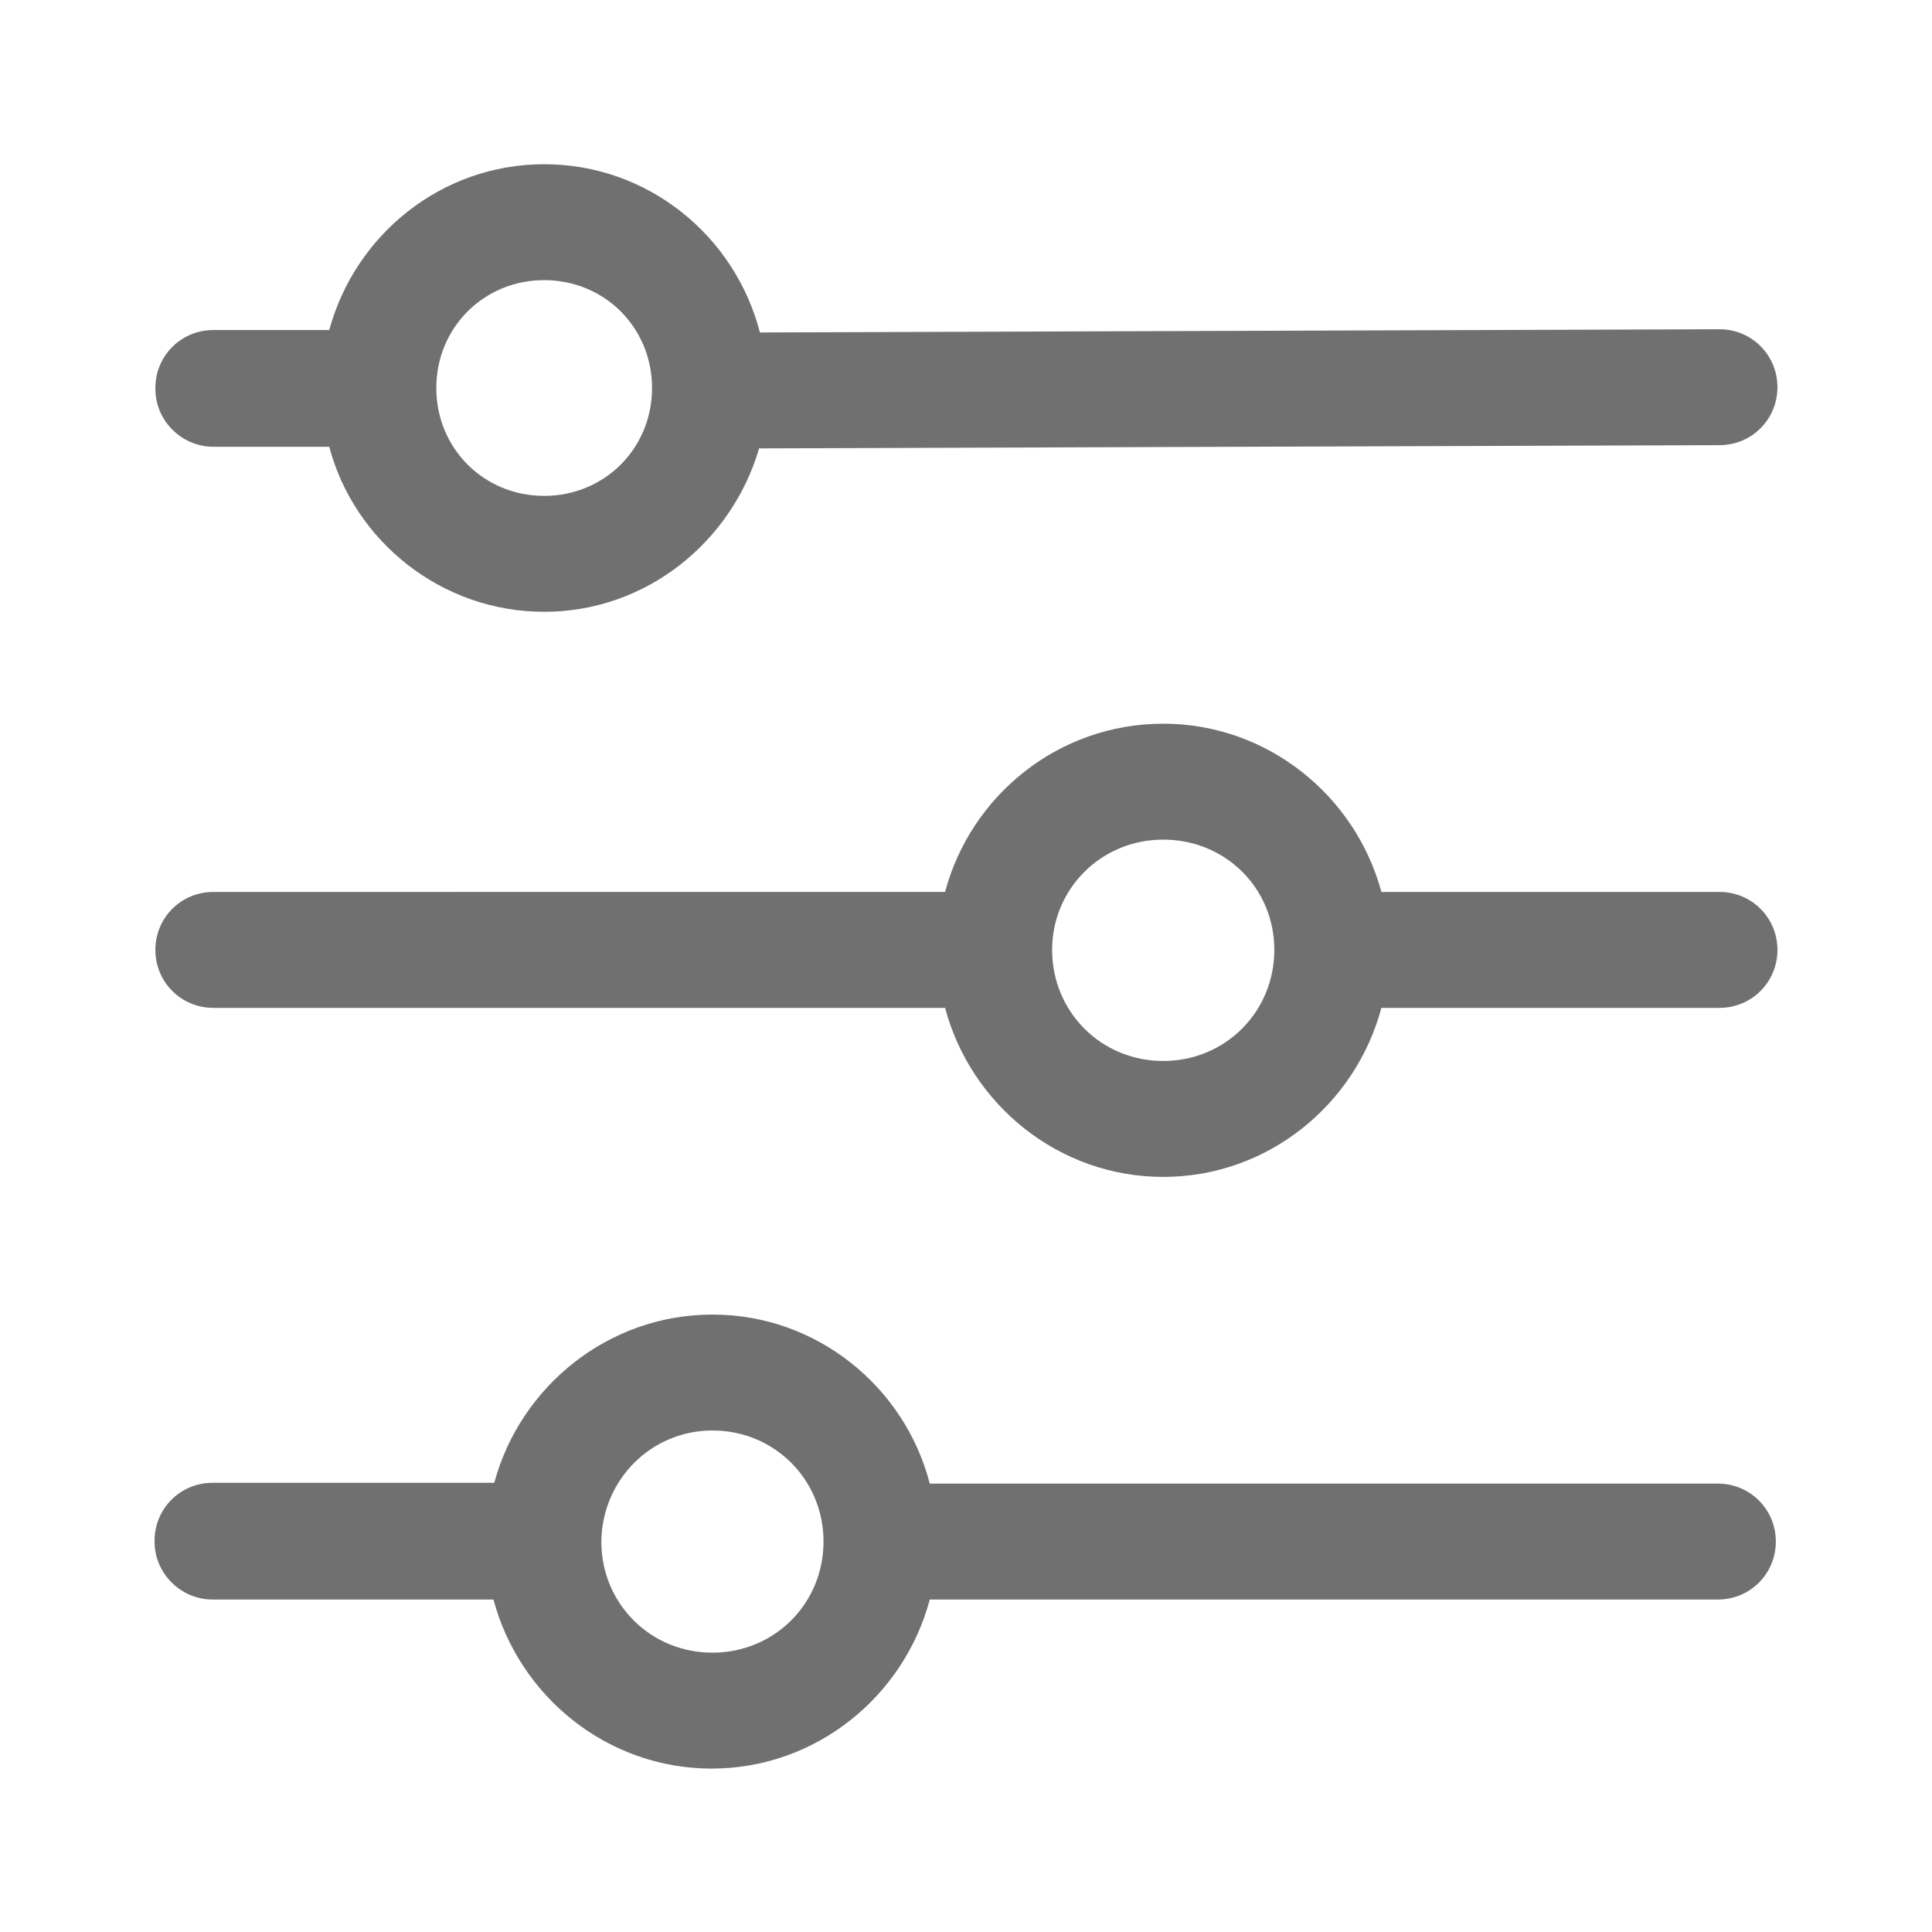 <?xml version="1.0" encoding="utf-8"?>
<!-- Generator: Adobe Illustrator 25.4.1, SVG Export Plug-In . SVG Version: 6.00 Build 0)  -->
<svg version="1.1" id="Layer_1" xmlns="http://www.w3.org/2000/svg" xmlns:xlink="http://www.w3.org/1999/xlink" x="0px" y="0px"
	 viewBox="0 0 24 24" style="enable-background:new 0 0 24 24;" xml:space="preserve">
<style type="text/css">
	.st0{fill:#707070;}
	.st1{fill-rule:evenodd;clip-rule:evenodd;fill:#707070;}
</style>
<g>
	<path class="st0" d="M6.76,2.04c-1.28,0-2.35,0.88-2.67,2.06H2.65c-0.4,0-0.72,0.32-0.72,0.72c0,0,0,0,0,0.01
		c0,0.4,0.33,0.72,0.72,0.72c0,0,0,0,0,0h1.44C4.4,6.72,5.48,7.6,6.76,7.6c1.27,0,2.33-0.87,2.67-2.03l11.93-0.04
		c0.4,0,0.72-0.32,0.72-0.72c0,0,0,0,0,0c0-0.4-0.32-0.72-0.72-0.72L9.44,4.13C9.13,2.93,8.05,2.04,6.76,2.04z M6.76,3.48
		c0.75,0,1.34,0.59,1.34,1.34c0,0.75-0.59,1.34-1.34,1.34c-0.75,0-1.34-0.59-1.34-1.34C5.42,4.07,6.01,3.48,6.76,3.48z M14.45,8.99
		c-1.3,0-2.39,0.89-2.71,2.09H2.65c-0.4,0-0.72,0.32-0.72,0.72c0,0,0,0,0,0c0,0.4,0.32,0.72,0.72,0.72c0,0,0,0,0,0h9.09
		c0.32,1.2,1.41,2.1,2.71,2.1c1.3,0,2.39-0.9,2.71-2.1h4.2c0.4,0,0.72-0.32,0.72-0.72c0,0,0,0,0,0c0-0.4-0.32-0.72-0.72-0.72h-4.2
		C16.84,9.89,15.75,8.99,14.45,8.99z M14.45,10.43c0.77,0,1.38,0.6,1.38,1.37c0,0.77-0.61,1.38-1.38,1.38
		c-0.77,0-1.38-0.61-1.38-1.38C13.07,11.04,13.68,10.43,14.45,10.43z M8.85,16.33c-1.3,0-2.39,0.9-2.71,2.09h-3.5
		c-0.4,0-0.72,0.32-0.72,0.72c0,0,0,0,0,0.01c0,0.4,0.33,0.72,0.72,0.72c0,0,0,0,0,0h3.49c0.32,1.2,1.41,2.1,2.71,2.1
		c1.3,0,2.39-0.9,2.71-2.1h9.79c0.4,0,0.72-0.32,0.72-0.72c0-0.4-0.32-0.72-0.72-0.72c0,0,0,0,0,0h-9.79
		C11.24,17.23,10.15,16.33,8.85,16.33z M8.85,17.77c0.77,0,1.38,0.61,1.38,1.38c0,0.77-0.61,1.38-1.38,1.38
		c-0.77,0-1.38-0.61-1.38-1.38C7.48,18.38,8.09,17.77,8.85,17.77z"/>
</g>
</svg>

